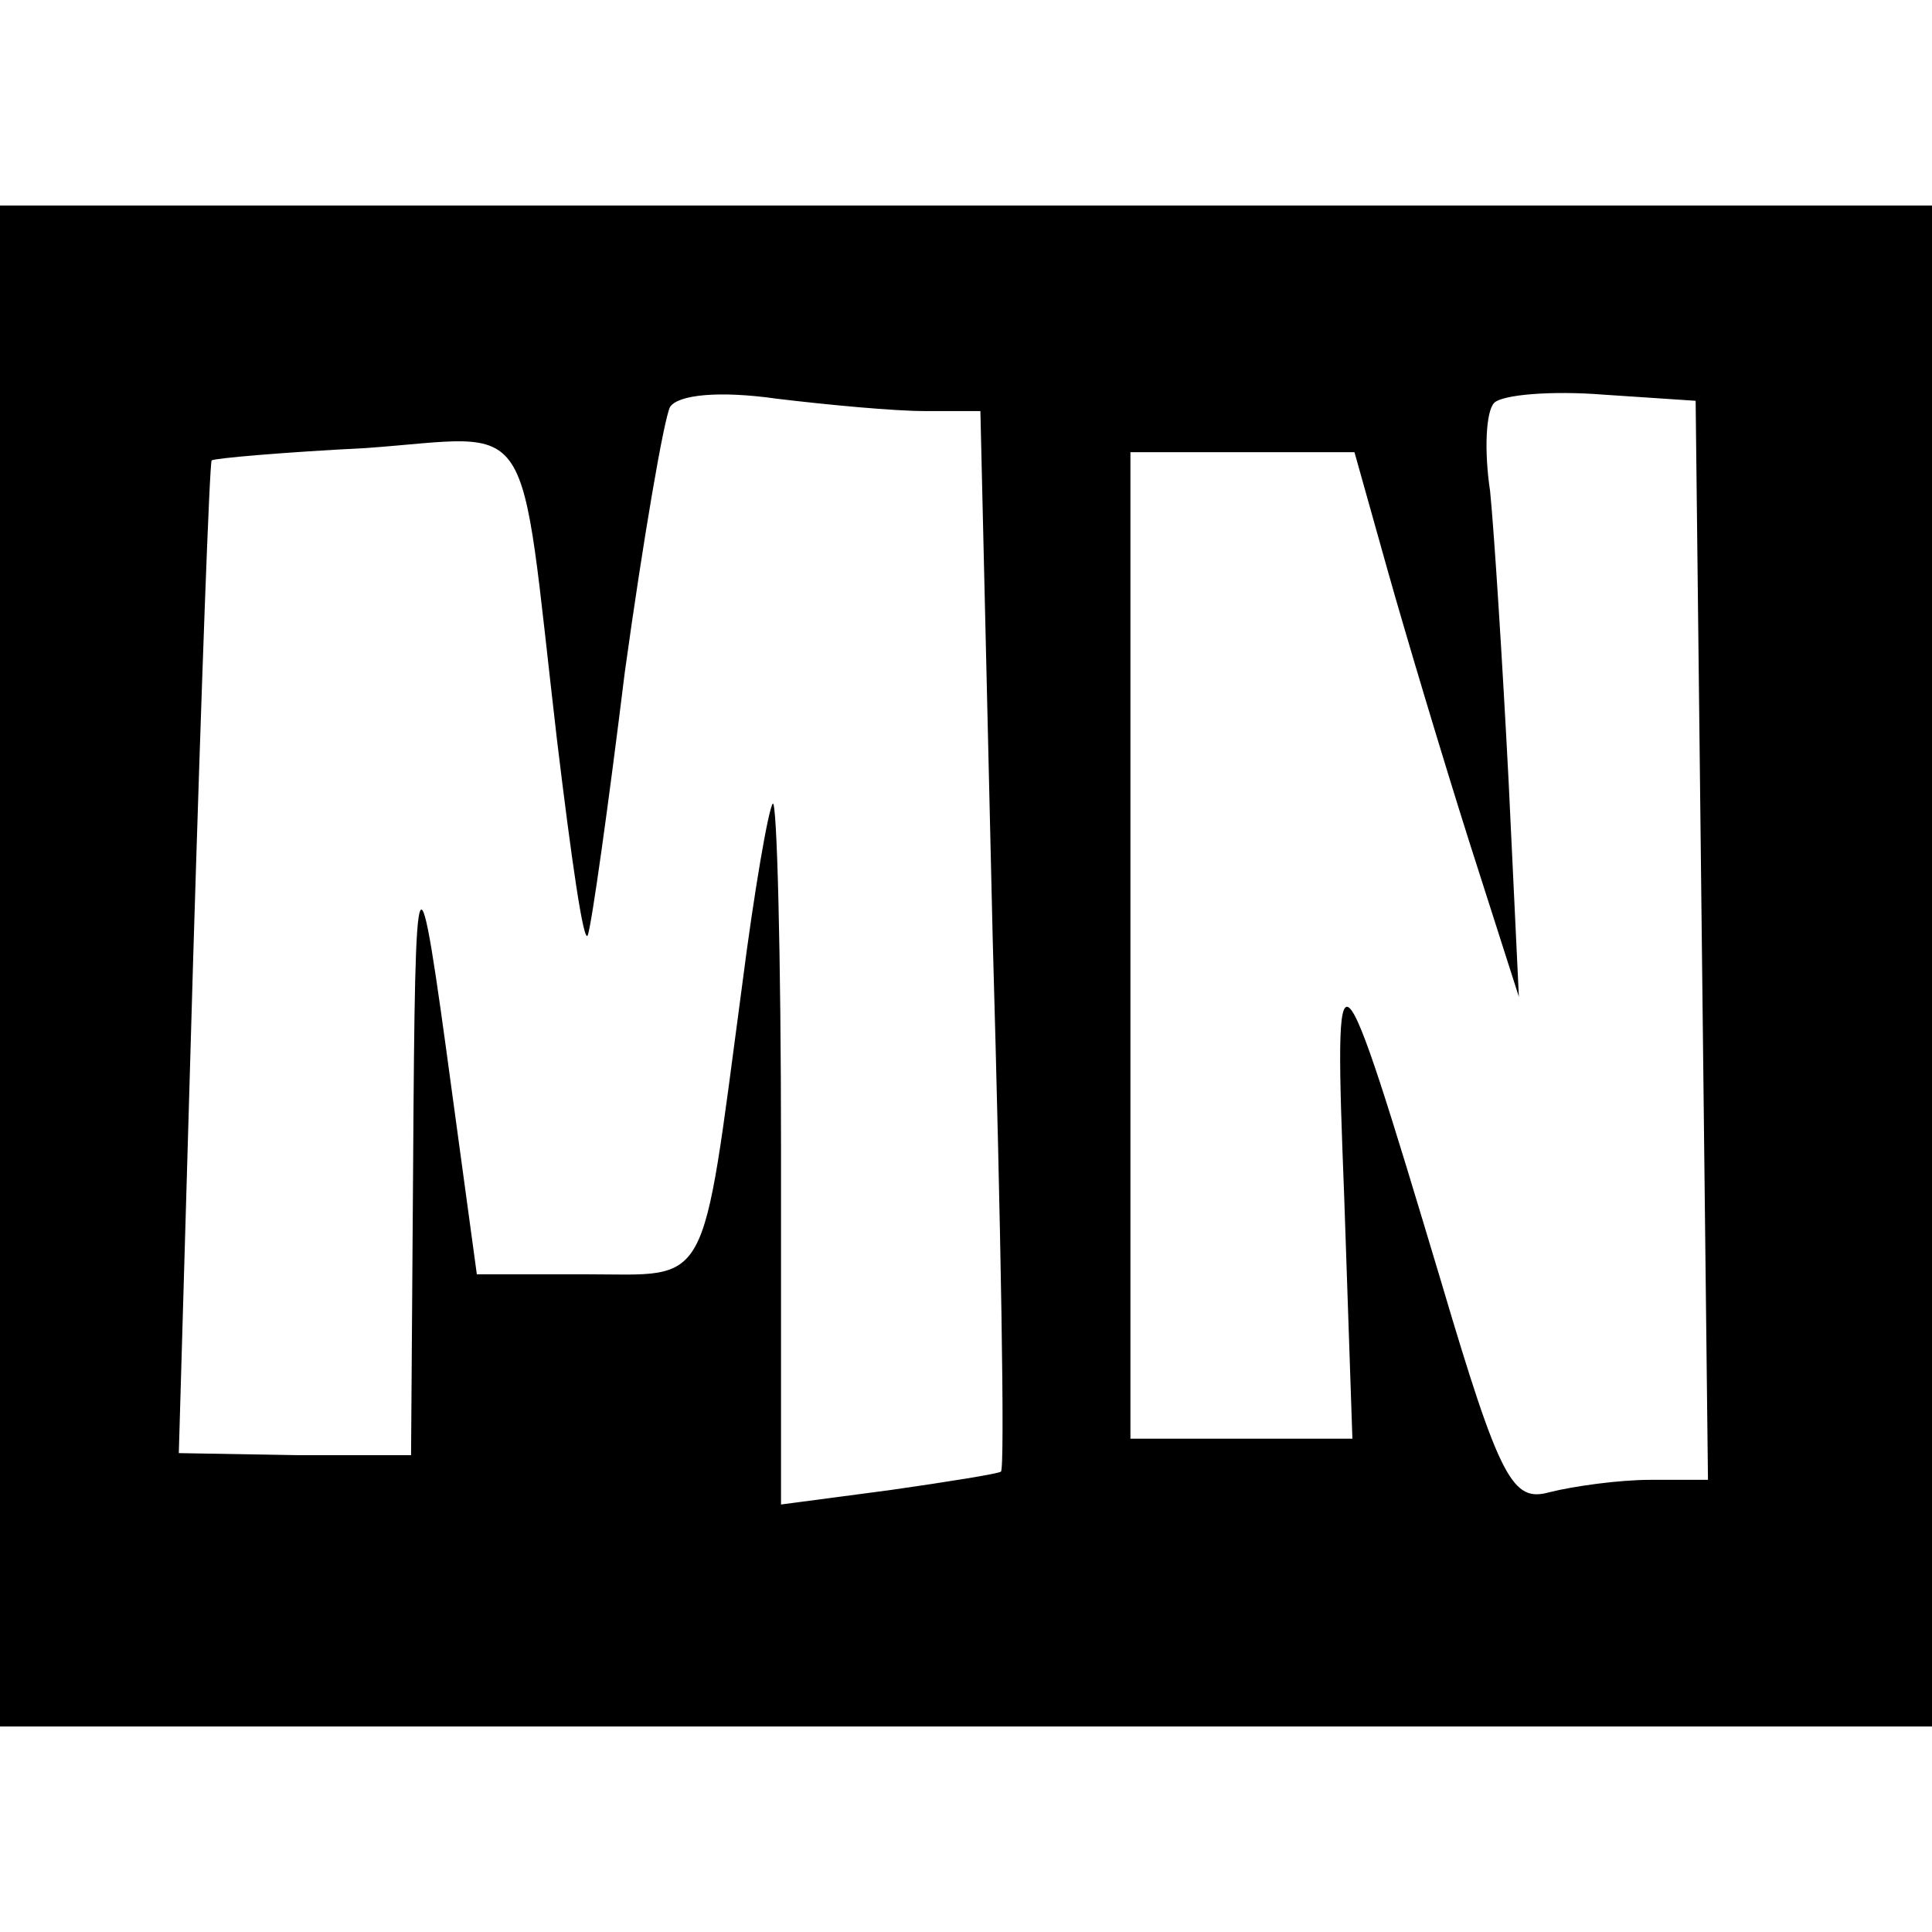 <?xml version="1.0" standalone="no"?>
<!DOCTYPE svg PUBLIC "-//W3C//DTD SVG 20010904//EN"
 "http://www.w3.org/TR/2001/REC-SVG-20010904/DTD/svg10.dtd">
<svg version="1.0" xmlns="http://www.w3.org/2000/svg"
 width="94pt" height="94pt" viewBox="0 0 94 94"
 preserveAspectRatio="xMidYMid meet">
<g transform="translate(0,94) scale(0.1,-0.1)"
fill="#000000" stroke="none">
<path d="M0 470 l0 -370 470 0 470 0 0 370 0 370 -470 0 -470 0 0 -370z m450
270 l27 0 6 -257 c4 -141 6 -258 4 -259 -1 -1 -26 -5 -54 -9 l-53 -7 0 173 c0
95 -2 170 -4 168 -2 -2 -9 -42 -15 -89 -20 -150 -15 -140 -76 -140 l-53 0 -12
88 c-17 126 -18 123 -19 -35 l-1 -141 -56 0 -57 1 7 241 c4 132 8 242 9 242 1
1 35 4 75 6 84 6 74 21 93 -142 7 -58 13 -100 15 -95 2 6 10 63 18 128 9 65
19 123 22 129 4 6 24 8 52 4 25 -3 57 -6 72 -6z m378 -257 l3 -263 -28 0 c-15
0 -37 -3 -49 -6 -18 -5 -24 5 -53 103 -51 170 -52 170 -47 41 l4 -118 -54 0
-54 0 0 240 0 240 54 0 55 0 16 -57 c9 -32 27 -92 40 -133 l24 -75 -5 105 c-3
58 -7 121 -9 141 -3 20 -2 39 2 43 4 4 28 6 53 4 l45 -3 3 -262z"/>
</g>
</svg>
